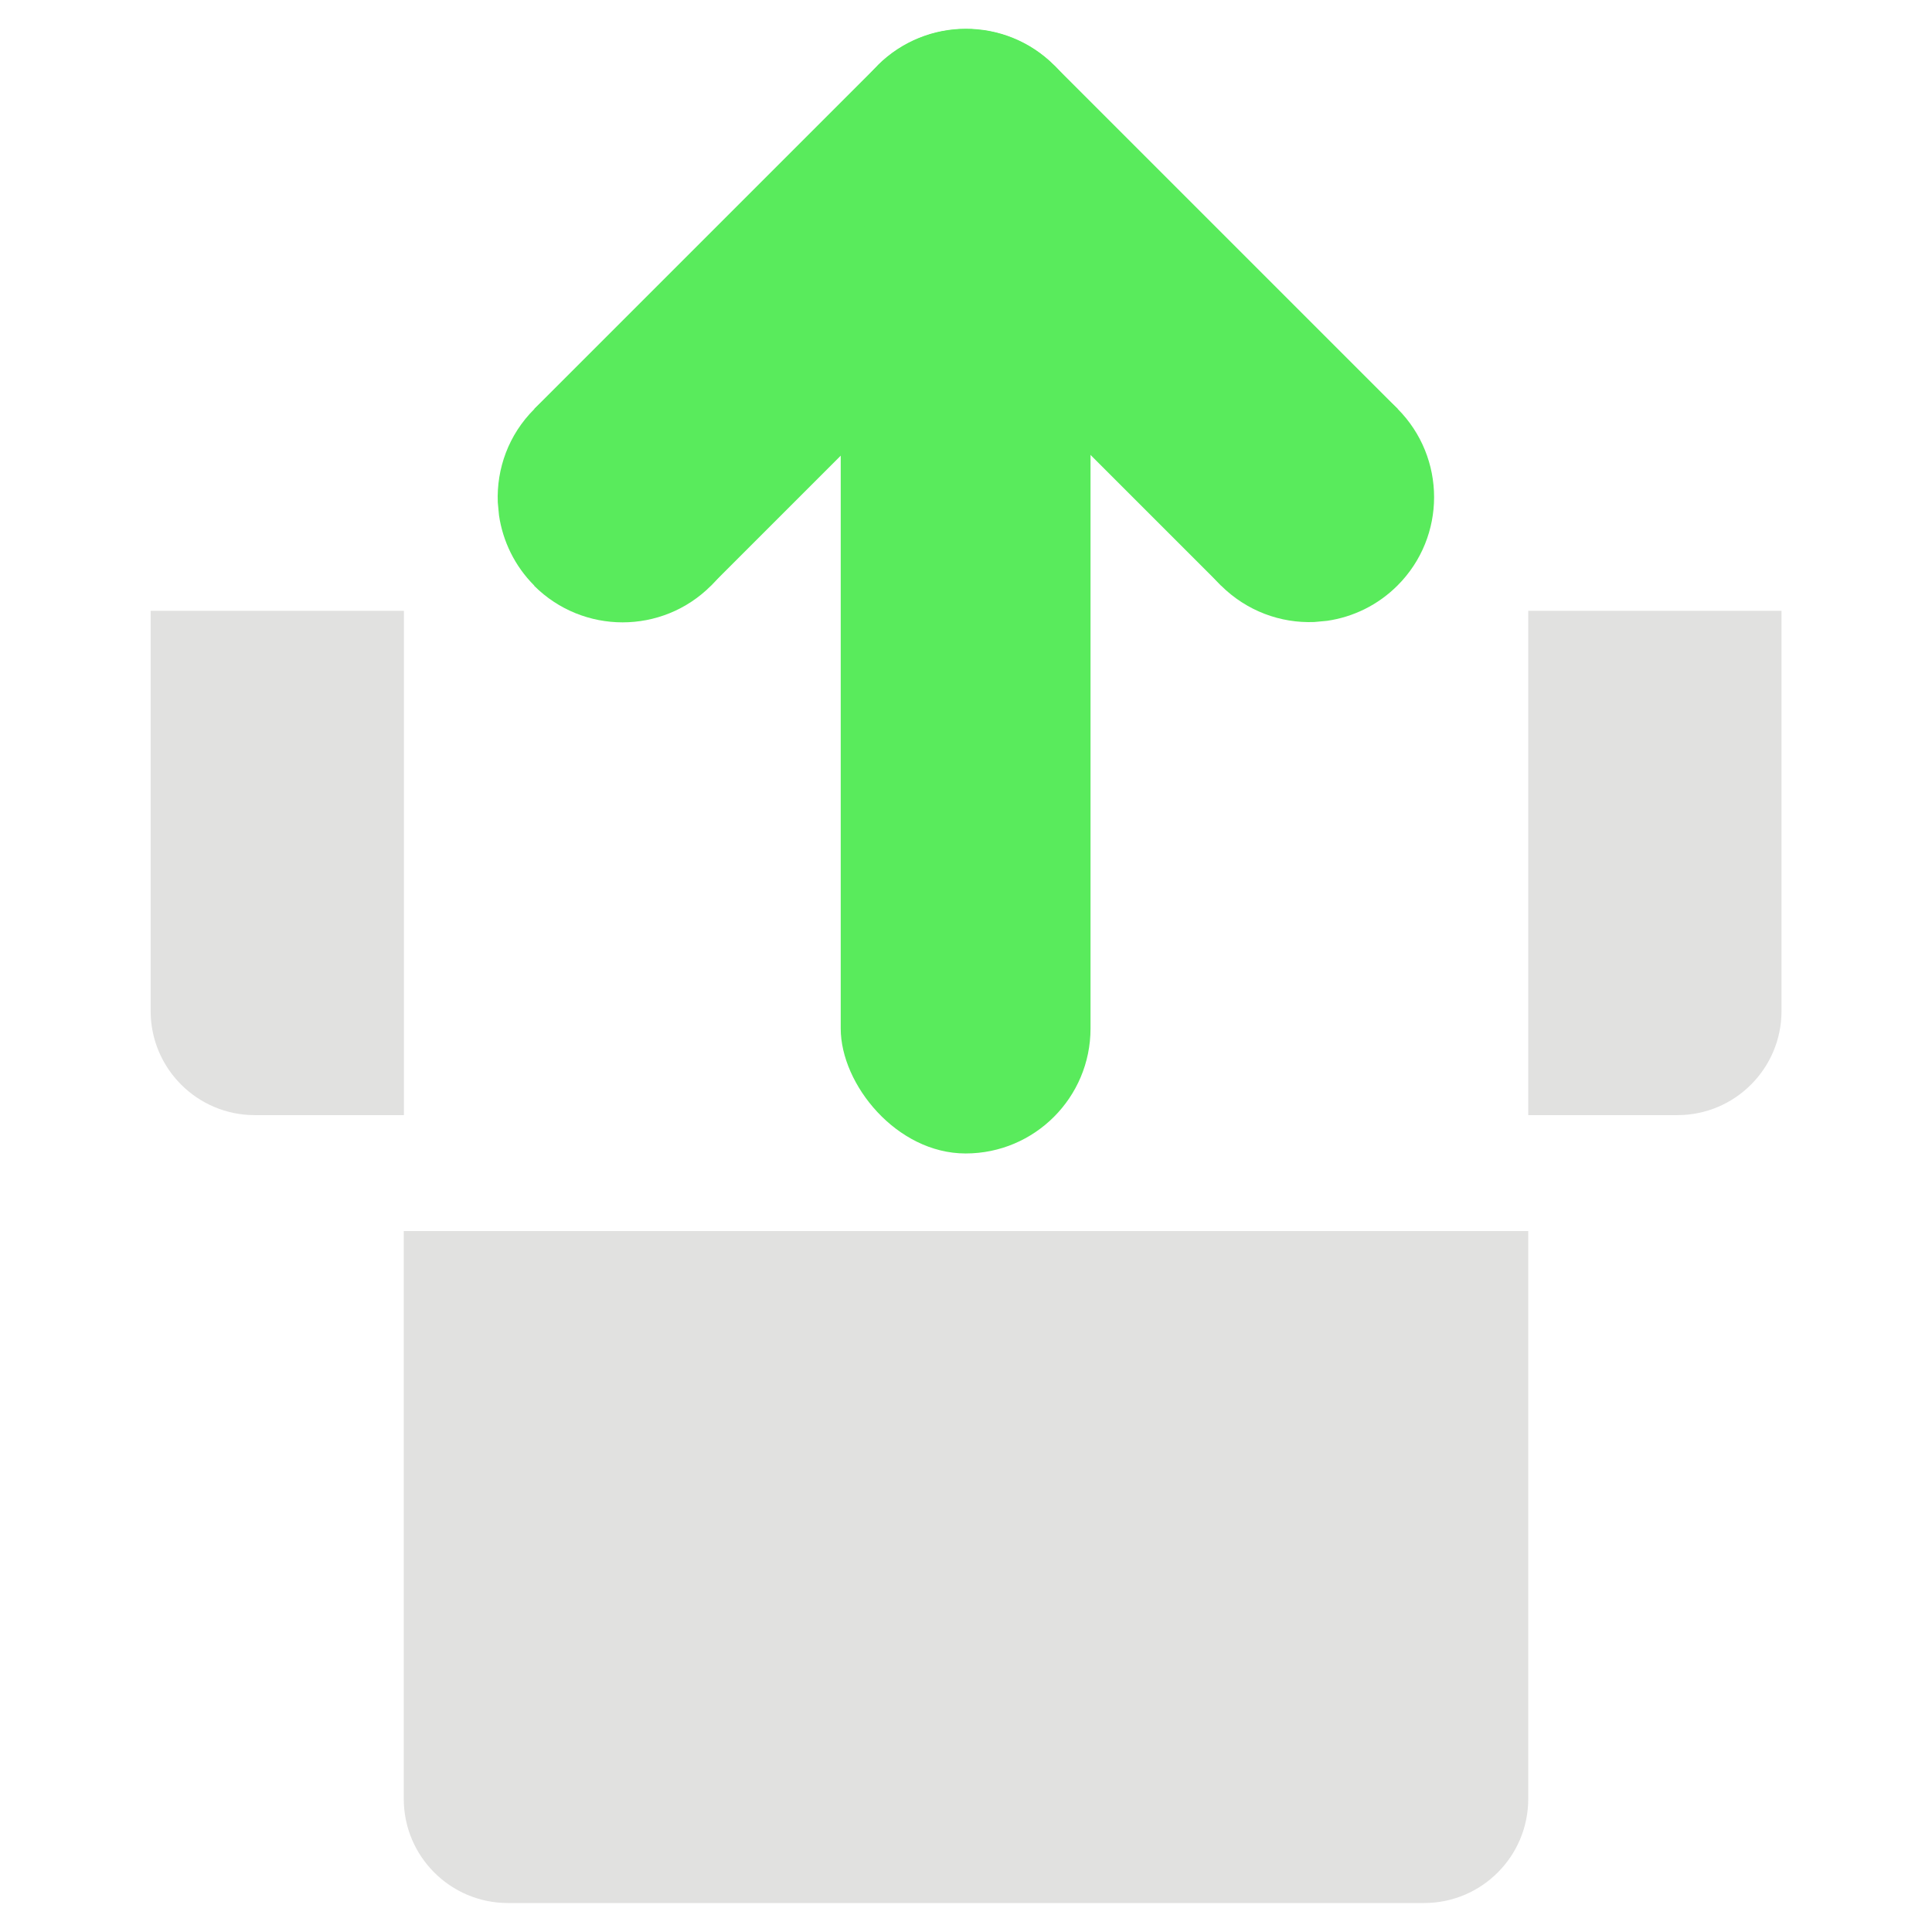 <?xml version="1.0" encoding="UTF-8"?>
<svg id="Layer_1" data-name="Layer 1" xmlns="http://www.w3.org/2000/svg" viewBox="0 0 128 128">
  <defs>
    <style>
      .cls-1 {
        fill: #e1e1e0;
      }

      .cls-2 {
        fill: #59eb5c;
      }
    </style>
  </defs>
  <g>
    <path class="cls-1" d="M9.98,66.98v-26.51h16.78v33.41h-9.88c-3.81,0-6.9-3.09-6.9-6.9Z"/>
    <path class="cls-1" d="M111.13,73.88h-9.88v-33.41h16.78v26.51c0,3.81-3.09,6.9-6.9,6.9Z"/>
    <path class="cls-1" d="M26.75,81.56h74.5v37.62c0,3.81-3.09,6.9-6.9,6.9h-60.7c-3.81,0-6.9-3.09-6.9-6.9v-37.62Z"/>
  </g>
  <g>
    <rect class="cls-2" x="55.7" y="15.45" width="16.55" height="60.96" rx="8.28" ry="8.28" transform="translate(127.95 91.87) rotate(-180)"/>
    <g>
      <path class="cls-2" d="M58.15,16.05c-1.31-1.31-2.09-2.96-2.34-4.66h0s-.08-.85-.08-.85c-.09-2.23.71-4.49,2.42-6.19,1.7-1.7,3.96-2.51,6.19-2.42l.85.08h0c1.71.25,3.35,1.03,4.66,2.34,3.23,3.23,3.23,8.47,0,11.71s-8.47,3.23-11.71,0Z"/>
      <path class="cls-2" d="M35.4,38.8c-1.31-1.31-2.09-2.96-2.34-4.66h0s-.08-.85-.08-.85c-.09-2.23.71-4.49,2.42-6.19s3.96-2.51,6.19-2.42l.85.08h0c1.71.25,3.35,1.03,4.66,2.34,3.23,3.23,3.23,8.47,0,11.71-3.23,3.23-8.47,3.23-11.71,0Z"/>
      <rect class="cls-2" x="36.54" y="13.3" width="32.17" height="16.55" transform="translate(105.09 -.39) rotate(135)"/>
    </g>
    <g>
      <path class="cls-2" d="M80.89,27.09c-1.31,1.31-2.09,2.96-2.34,4.66h0s-.08.85-.08.85c-.09,2.23.71,4.49,2.42,6.19s3.96,2.51,6.19,2.42l.85-.08h0c1.71-.25,3.35-1.03,4.66-2.34,3.23-3.23,3.23-8.47,0-11.71-3.23-3.23-8.47-3.23-11.71,0Z"/>
      <path class="cls-2" d="M58.15,4.34c-1.31,1.31-2.09,2.96-2.34,4.66h0s-.08.85-.08.85c-.09,2.23.71,4.49,2.42,6.19s3.96,2.51,6.19,2.42l.85-.08h0c1.71-.25,3.35-1.03,4.66-2.34,3.23-3.23,3.23-8.47,0-11.71-3.23-3.23-8.47-3.23-11.71,0Z"/>
      <rect class="cls-2" x="59.29" y="13.3" width="32.17" height="16.55" transform="translate(113.42 90.12) rotate(-135)"/>
    </g>
  </g>
</svg>